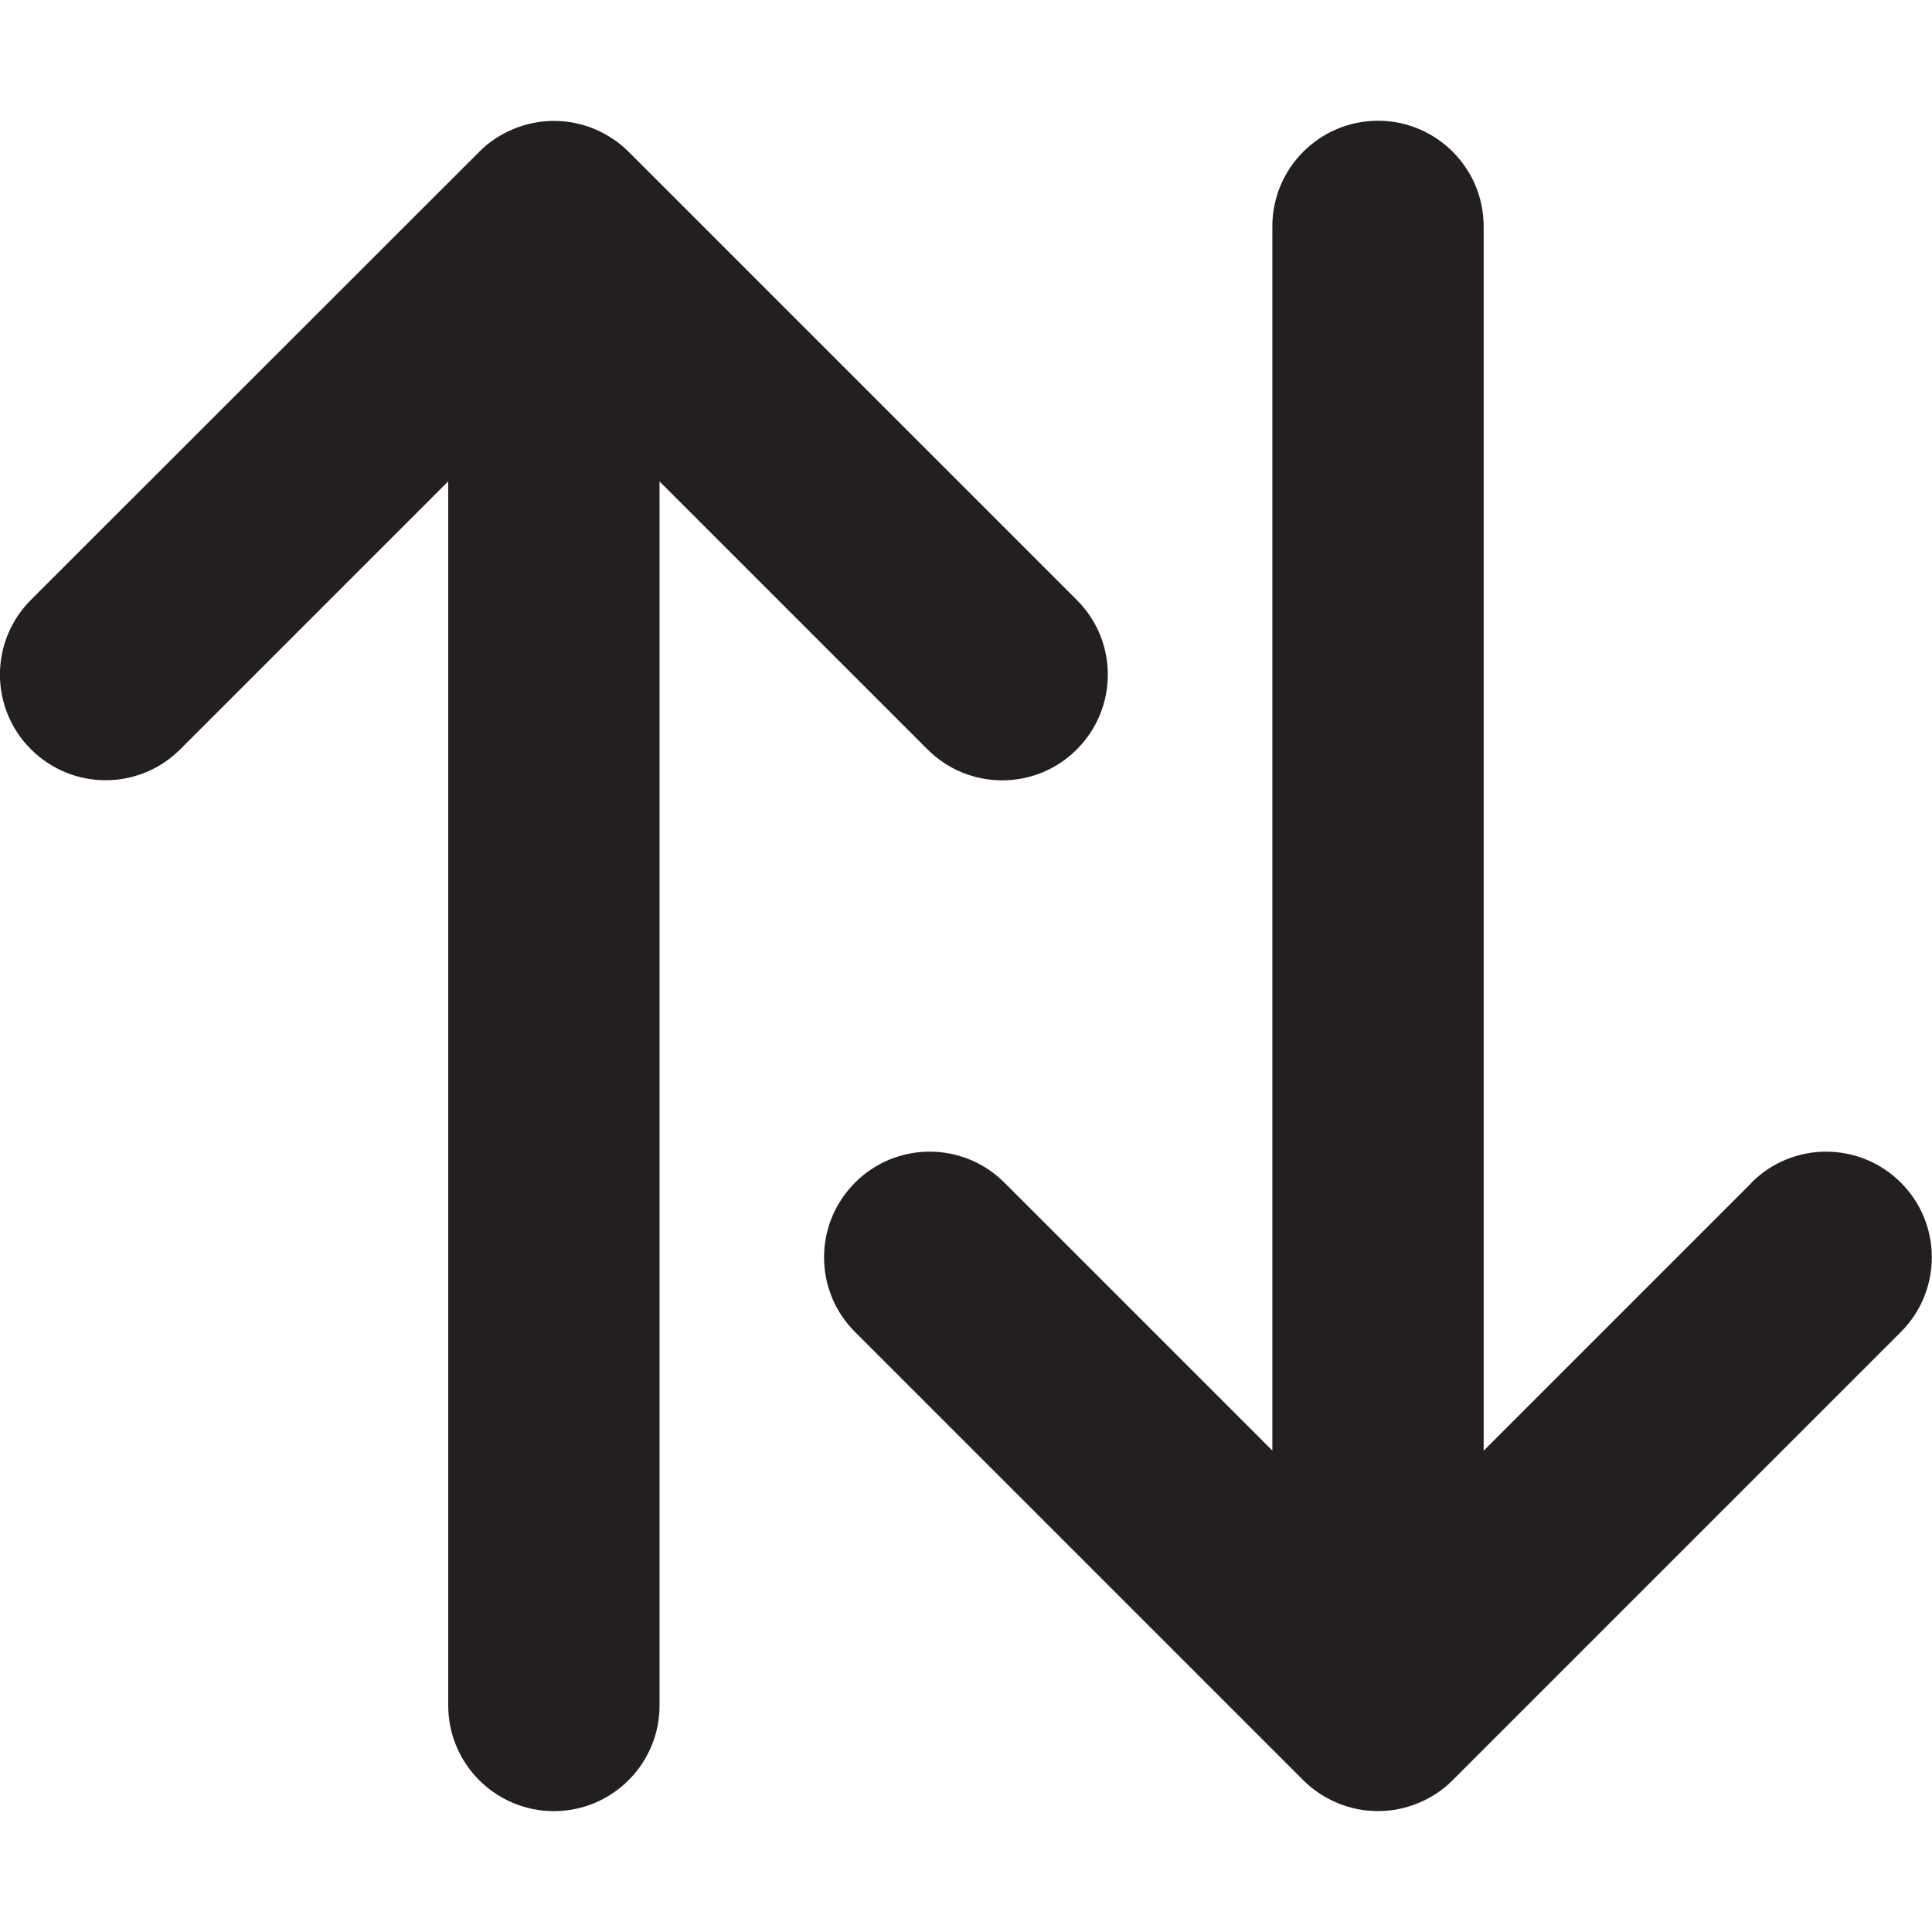<?xml version="1.0" encoding="UTF-8"?><svg id="a" xmlns="http://www.w3.org/2000/svg" viewBox="0 0 16 16"><path d="m14.506,9.795l-2.219,2.219V1.875c0-.483-.392-.875-.875-.875s-.875.392-.875.875v10.138l-2.219-2.219c-.342-.342-.896-.342-1.237,0-.342.342-.342.896,0,1.237l3.712,3.712c.081.081.177.144.284.189.214.089.455.089.669,0,.107-.044.204-.108.284-.189l3.712-3.712c.342-.342.342-.896,0-1.237-.342-.342-.896-.342-1.237,0Z" style="fill:#231f20;"/><path d="m.256,6.205c.342.342.896.342,1.237,0l2.219-2.219v10.138c0,.483.392.875.875.875s.875-.392.875-.875V3.987l2.219,2.219c.342.342.896.342,1.237,0,.342-.342.342-.896,0-1.237l-3.712-3.712c-.081-.081-.177-.144-.284-.189-.214-.089-.455-.089-.669,0-.107.044-.204.108-.284.189L.256,4.968c-.342.342-.342.896,0,1.237Z" style="fill:#231f20;"/></svg>